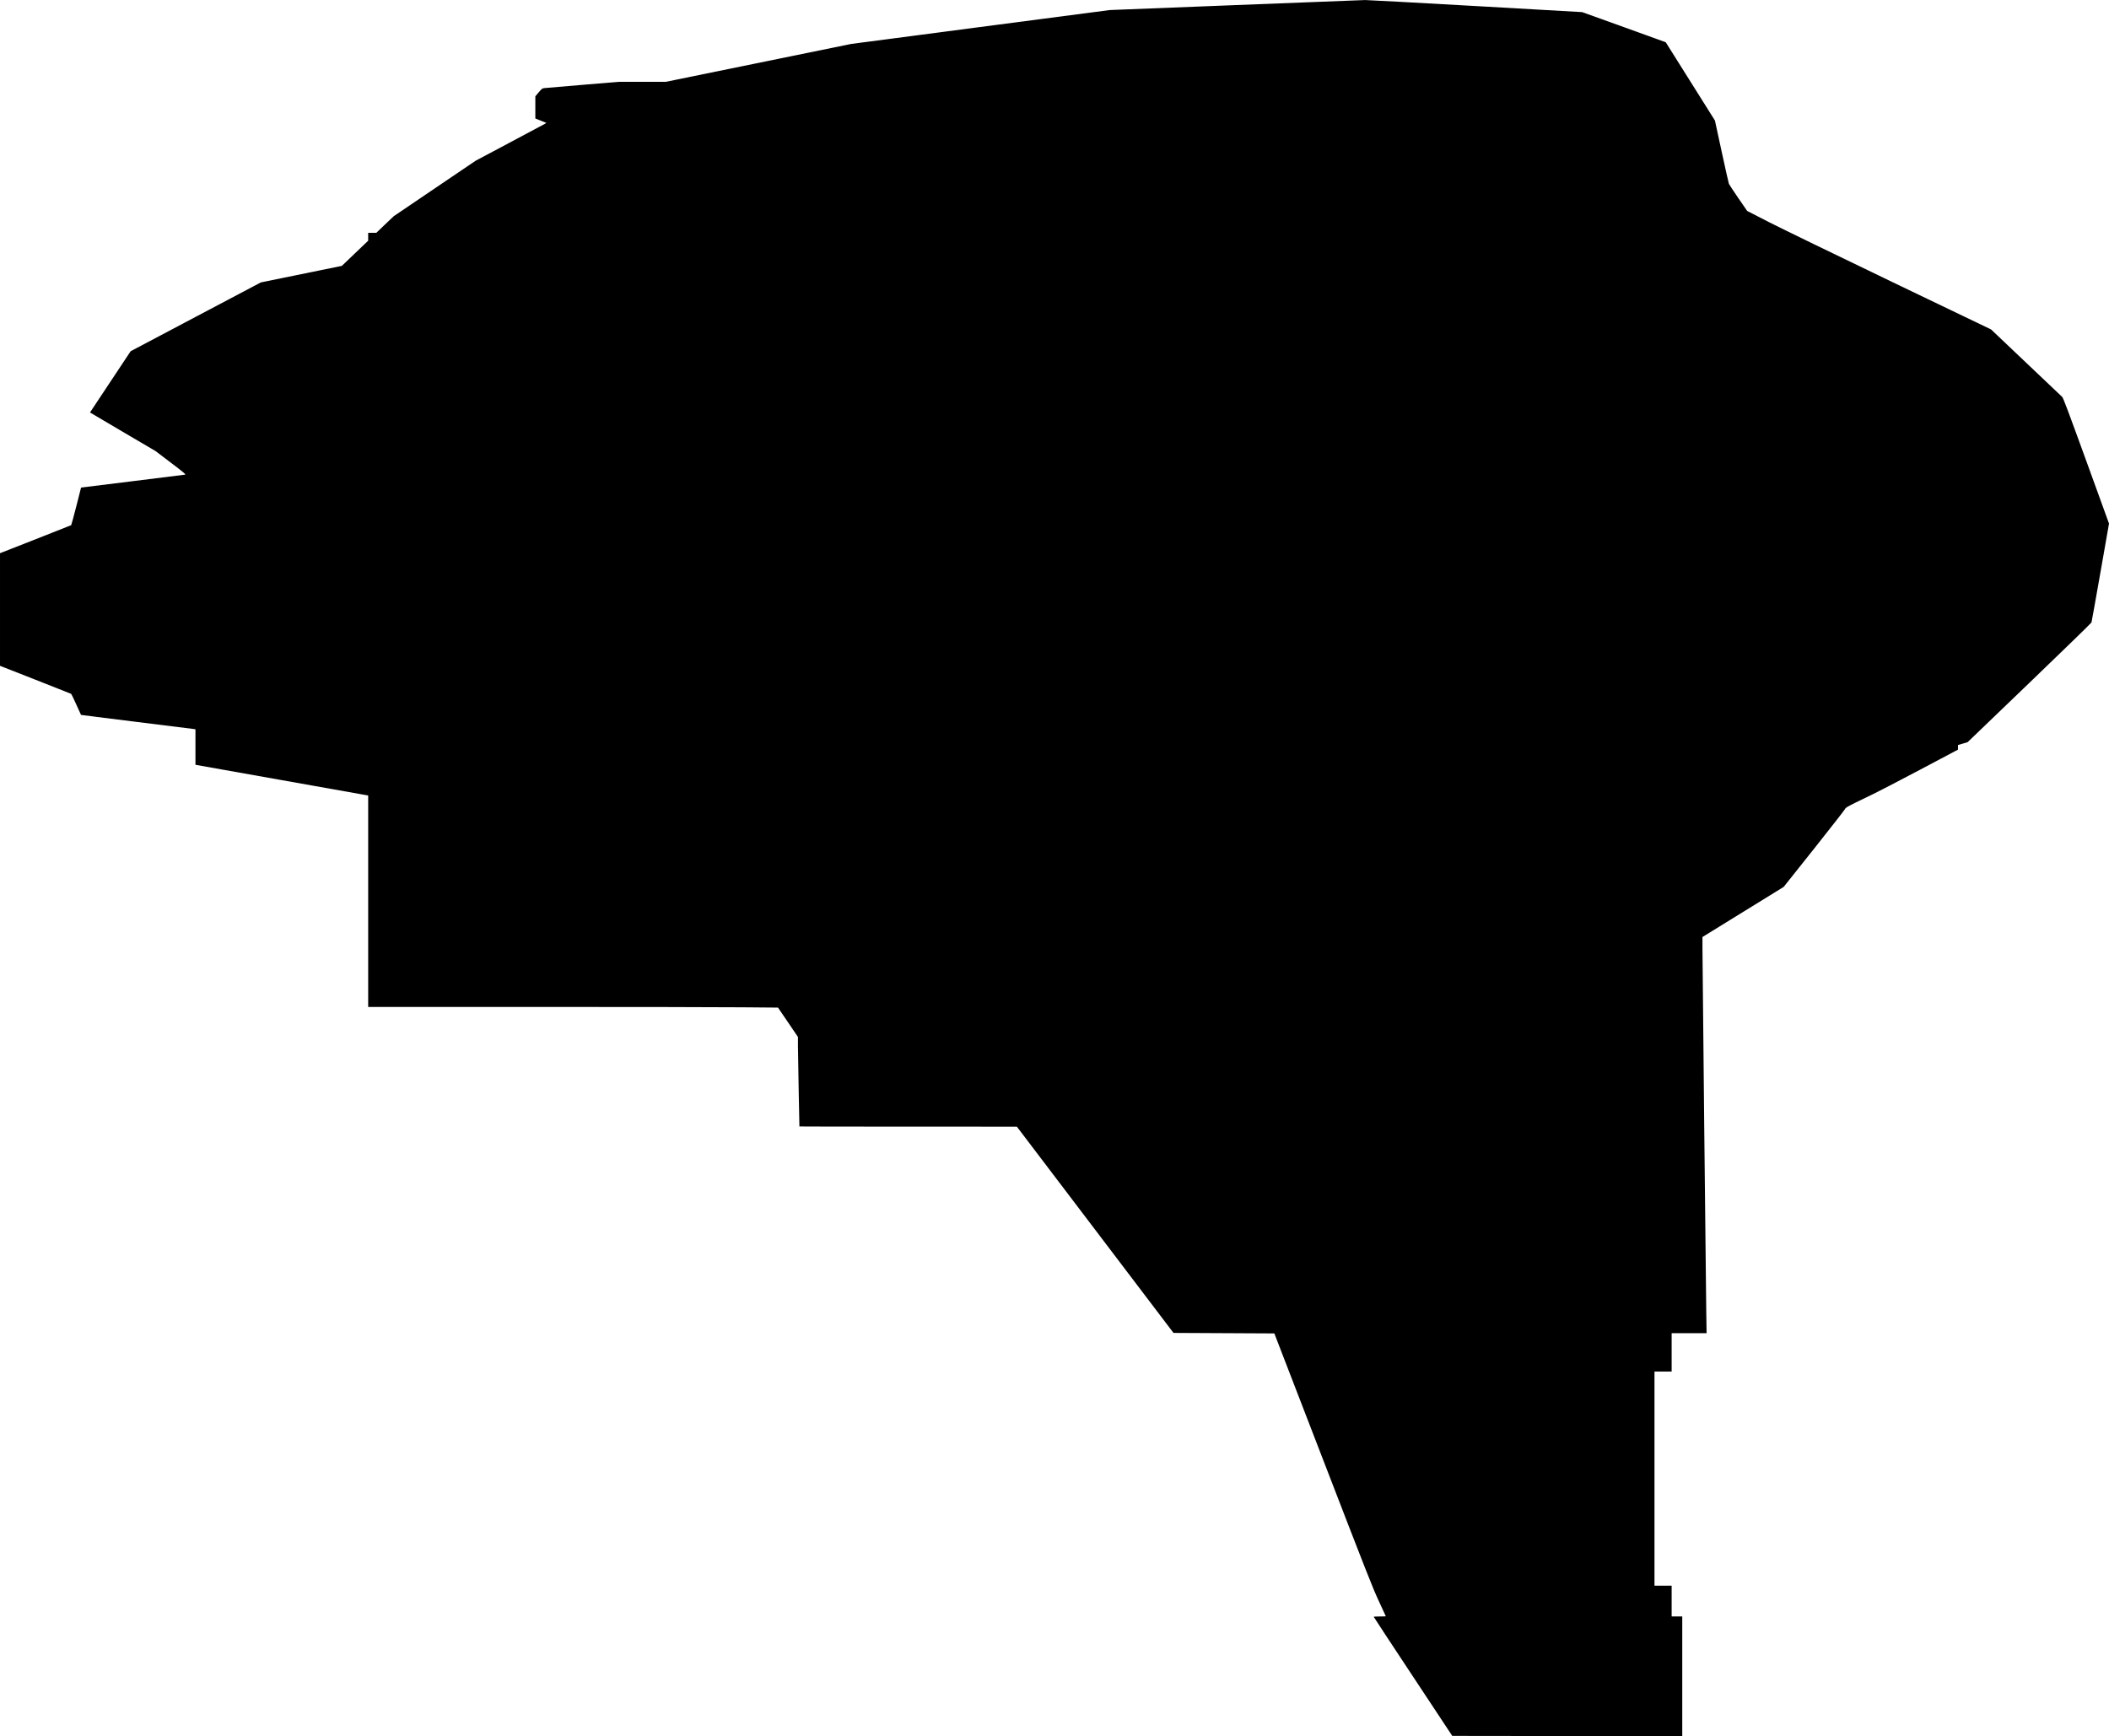 <?xml version="1.0" standalone="no"?>
<!DOCTYPE svg PUBLIC "-//W3C//DTD SVG 20010904//EN"
 "http://www.w3.org/TR/2001/REC-SVG-20010904/DTD/svg10.dtd">
<svg version="1.0" xmlns="http://www.w3.org/2000/svg"
   viewBox="0 0 4176 3438"
 preserveAspectRatio="xMidYMid meet">
<g transform="translate(0,3438) scale(0.1,-0.1)"
fill="#000000" stroke="none">
<path d="M24460 34279 l-2485 -98 -2560 -335 -2560 -336 -1835 -375 -1835
-375 -465 0 -465 0 -720 -60 c-396 -33 -739 -63 -761 -65 -37 -5 -49 -14 -108
-84 l-66 -79 0 -219 0 -219 109 -44 110 -44 -37 -22 c-20 -11 -336 -180 -701
-374 l-663 -353 -811 -549 -810 -549 -173 -164 -172 -165 -81 0 -81 0 0 -79 0
-78 -261 -249 -260 -249 -397 -81 c-218 -45 -580 -119 -803 -164 l-405 -83
-1289 -681 -1288 -681 -403 -607 -402 -606 649 -383 650 -382 304 -231 c241
-182 300 -232 282 -235 -12 -2 -481 -61 -1042 -130 l-1020 -126 -94 -370 c-52
-204 -98 -372 -102 -375 -4 -3 -323 -129 -708 -280 l-701 -275 0 -1115 0
-1115 701 -275 c385 -151 704 -277 708 -280 5 -3 50 -97 101 -210 51 -113 93
-206 94 -207 1 -2 495 -63 1097 -138 602 -74 1111 -137 1132 -141 l37 -6 0
-351 0 -352 1683 -299 c925 -165 1694 -302 1709 -304 l28 -4 0 -2094 0 -2094
3348 0 c1841 0 3667 -3 4057 -7 l710 -6 198 -291 197 -290 0 -180 c1 -147 27
-1585 29 -1593 1 -2 970 -3 2154 -3 l2152 -1 1551 -2042 1550 -2042 999 -5
998 -5 967 -2505 c862 -2233 981 -2537 1103 -2798 75 -162 137 -296 137 -298
0 -2 -54 -4 -120 -4 -66 0 -120 -3 -119 -7 0 -5 350 -537 778 -1183 l777
-1175 2277 -3 2277 -2 0 1185 0 1185 -105 0 -105 0 0 305 0 305 -170 0 -170 0
0 2120 0 2120 170 0 170 0 0 380 0 380 346 0 346 0 -7 443 c-9 653 -75 6915
-75 7177 l0 225 804 496 804 496 604 759 c332 418 608 772 613 786 8 22 47 45
215 129 113 56 270 132 349 169 78 37 487 249 907 471 l763 404 1 46 0 46 95
28 95 28 1223 1175 c672 646 1226 1184 1230 1196 4 12 84 457 177 989 l170
969 -450 1241 c-361 993 -456 1247 -478 1268 -15 15 -337 321 -717 680 l-690
655 -1975 948 c-1086 522 -2173 1050 -2415 1173 l-440 226 -175 254 c-96 141
-180 267 -186 282 -6 14 -71 302 -144 640 l-133 614 -487 775 -487 775 -827
299 -828 298 -2106 120 c-1158 66 -2144 119 -2191 119 -47 -1 -1204 -46 -2571
-100z"/>
</g>
</svg>
